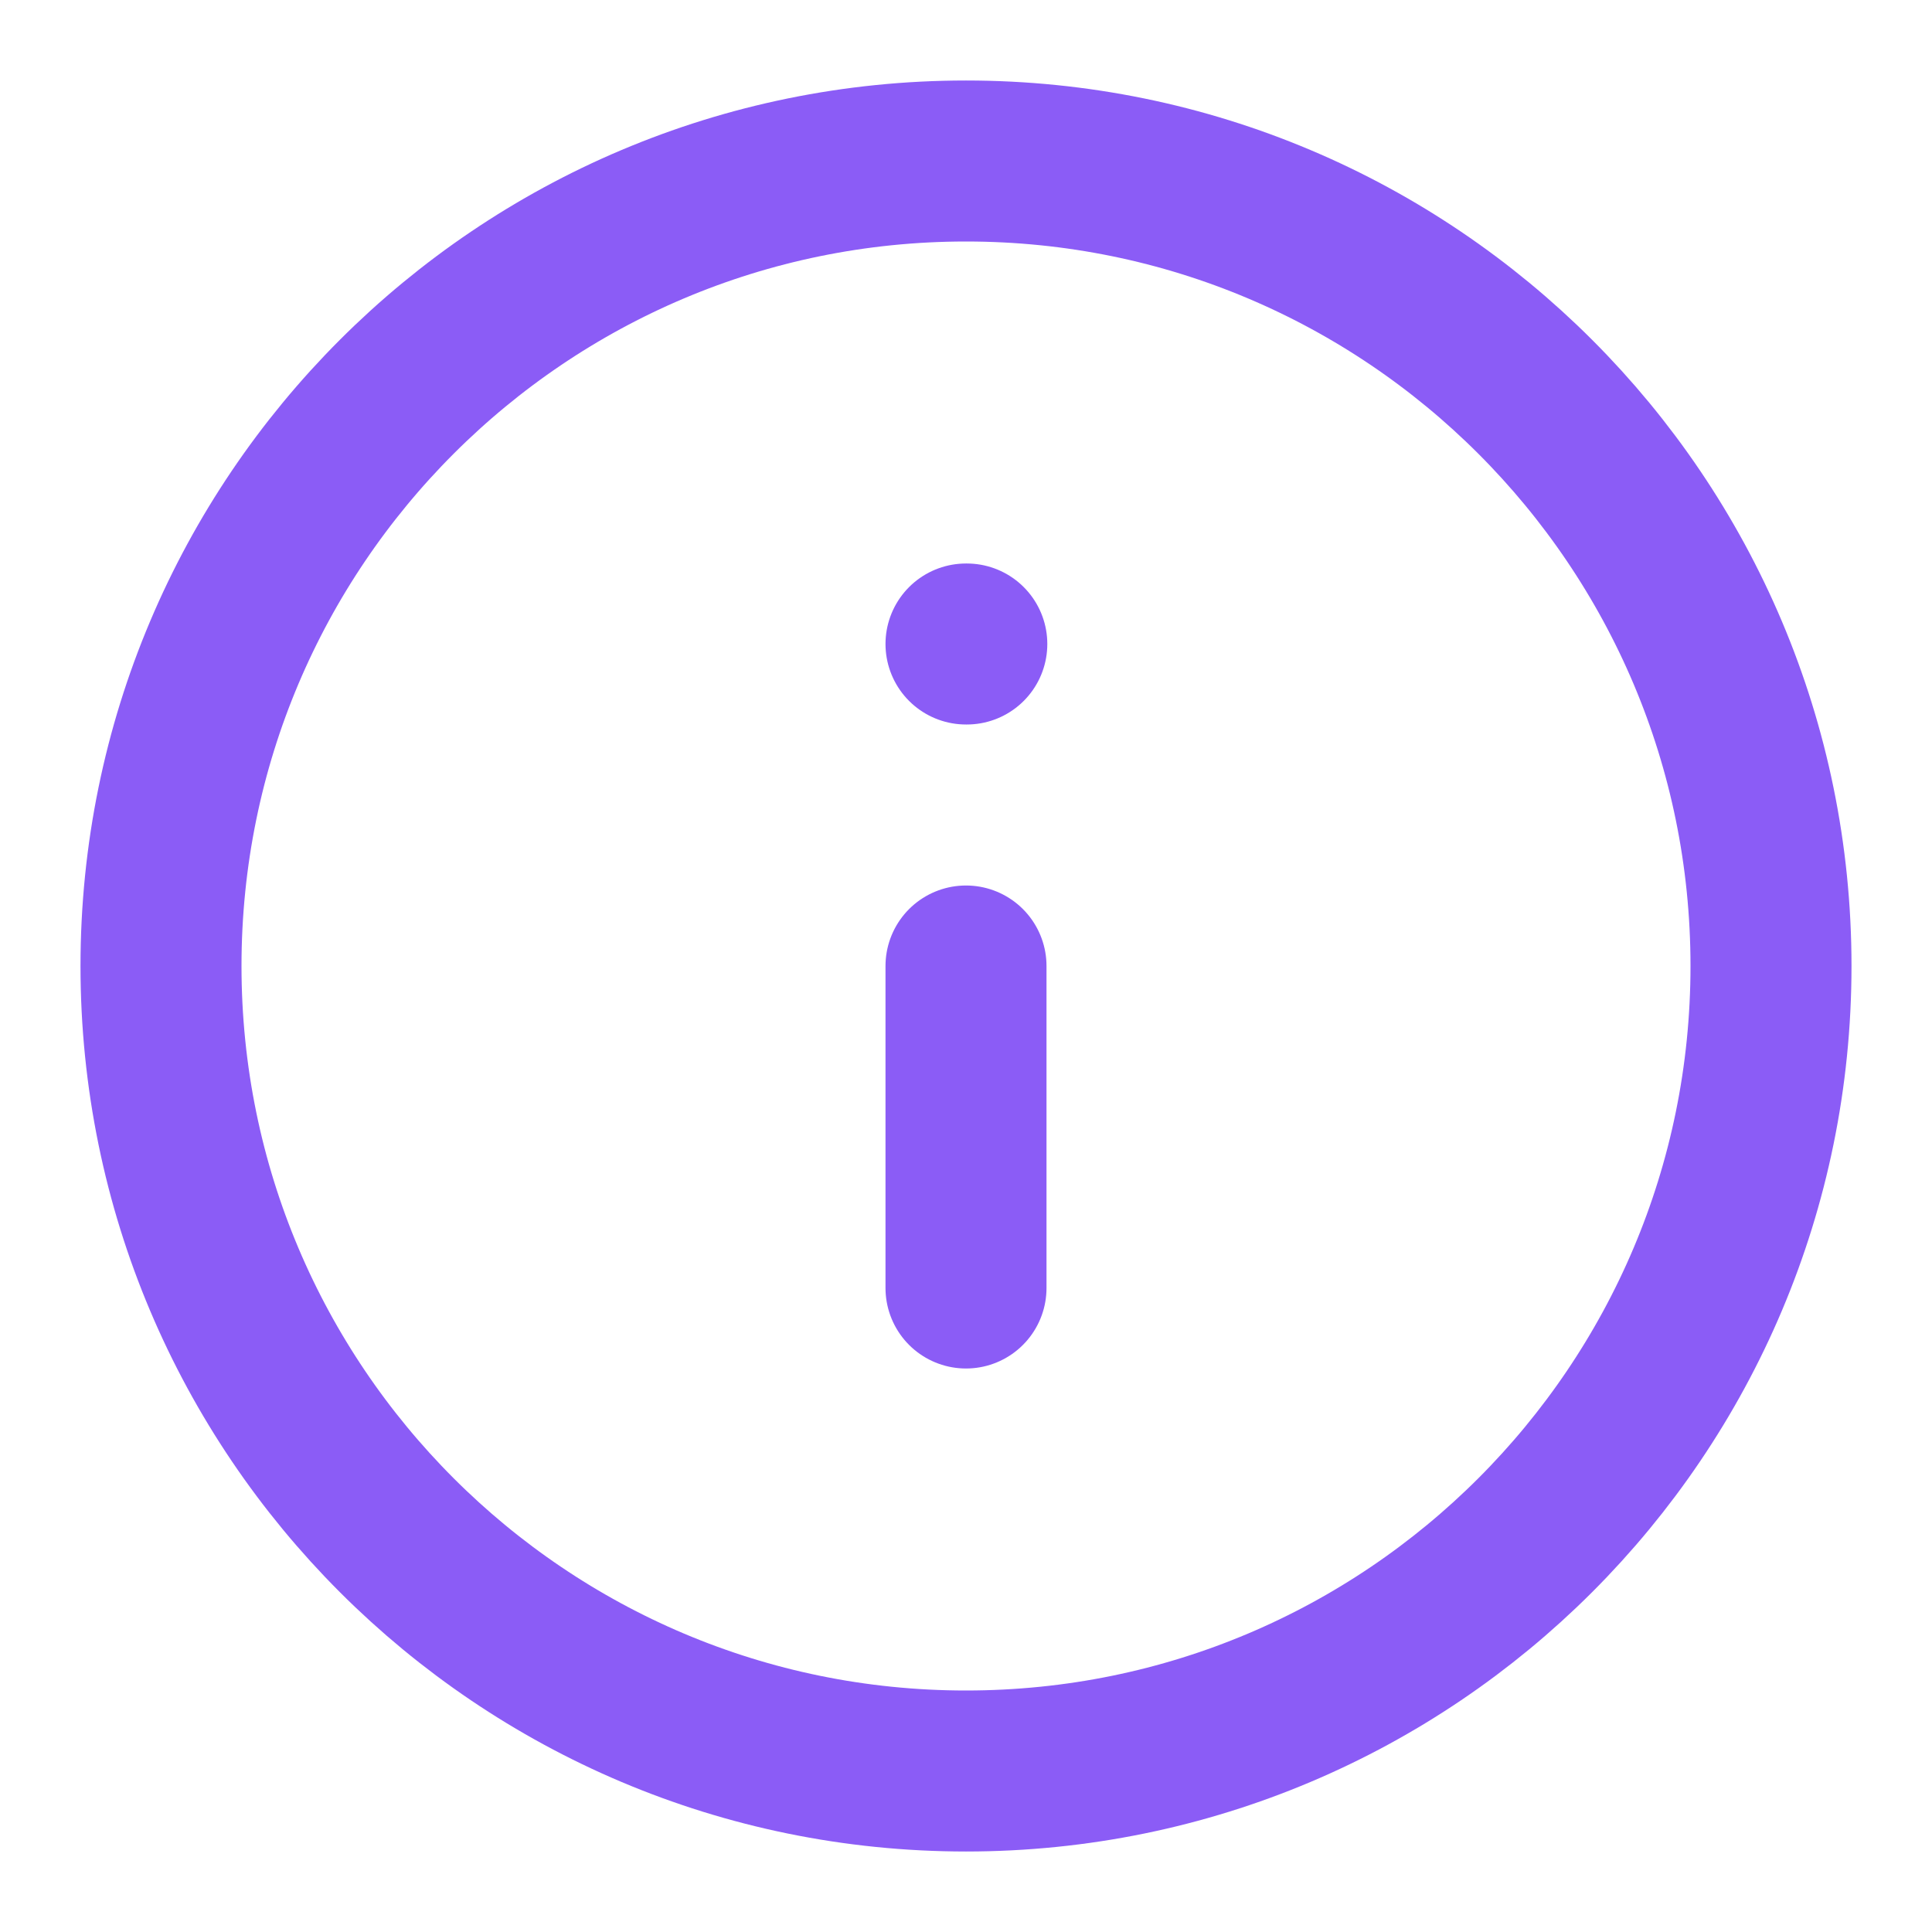 <?xml version="1.0" encoding="UTF-8"?>
<svg width="24" height="24" viewBox="0 0 24 24" fill="none" xmlns="http://www.w3.org/2000/svg">
  <path d="M12 22C17.523 22 22 17.523 22 12C22 6.477 17.523 2 12 2C6.477 2 2 6.477 2 12C2 17.523 6.477 22 12 22Z" stroke="#8B5CF6" stroke-width="2" stroke-linecap="round" stroke-linejoin="round"/>
  <path d="M12 16V12" stroke="#8B5CF6" stroke-width="2" stroke-linecap="round" stroke-linejoin="round"/>
  <path d="M12 8H12.01" stroke="#8B5CF6" stroke-width="2" stroke-linecap="round" stroke-linejoin="round"/>
</svg>
